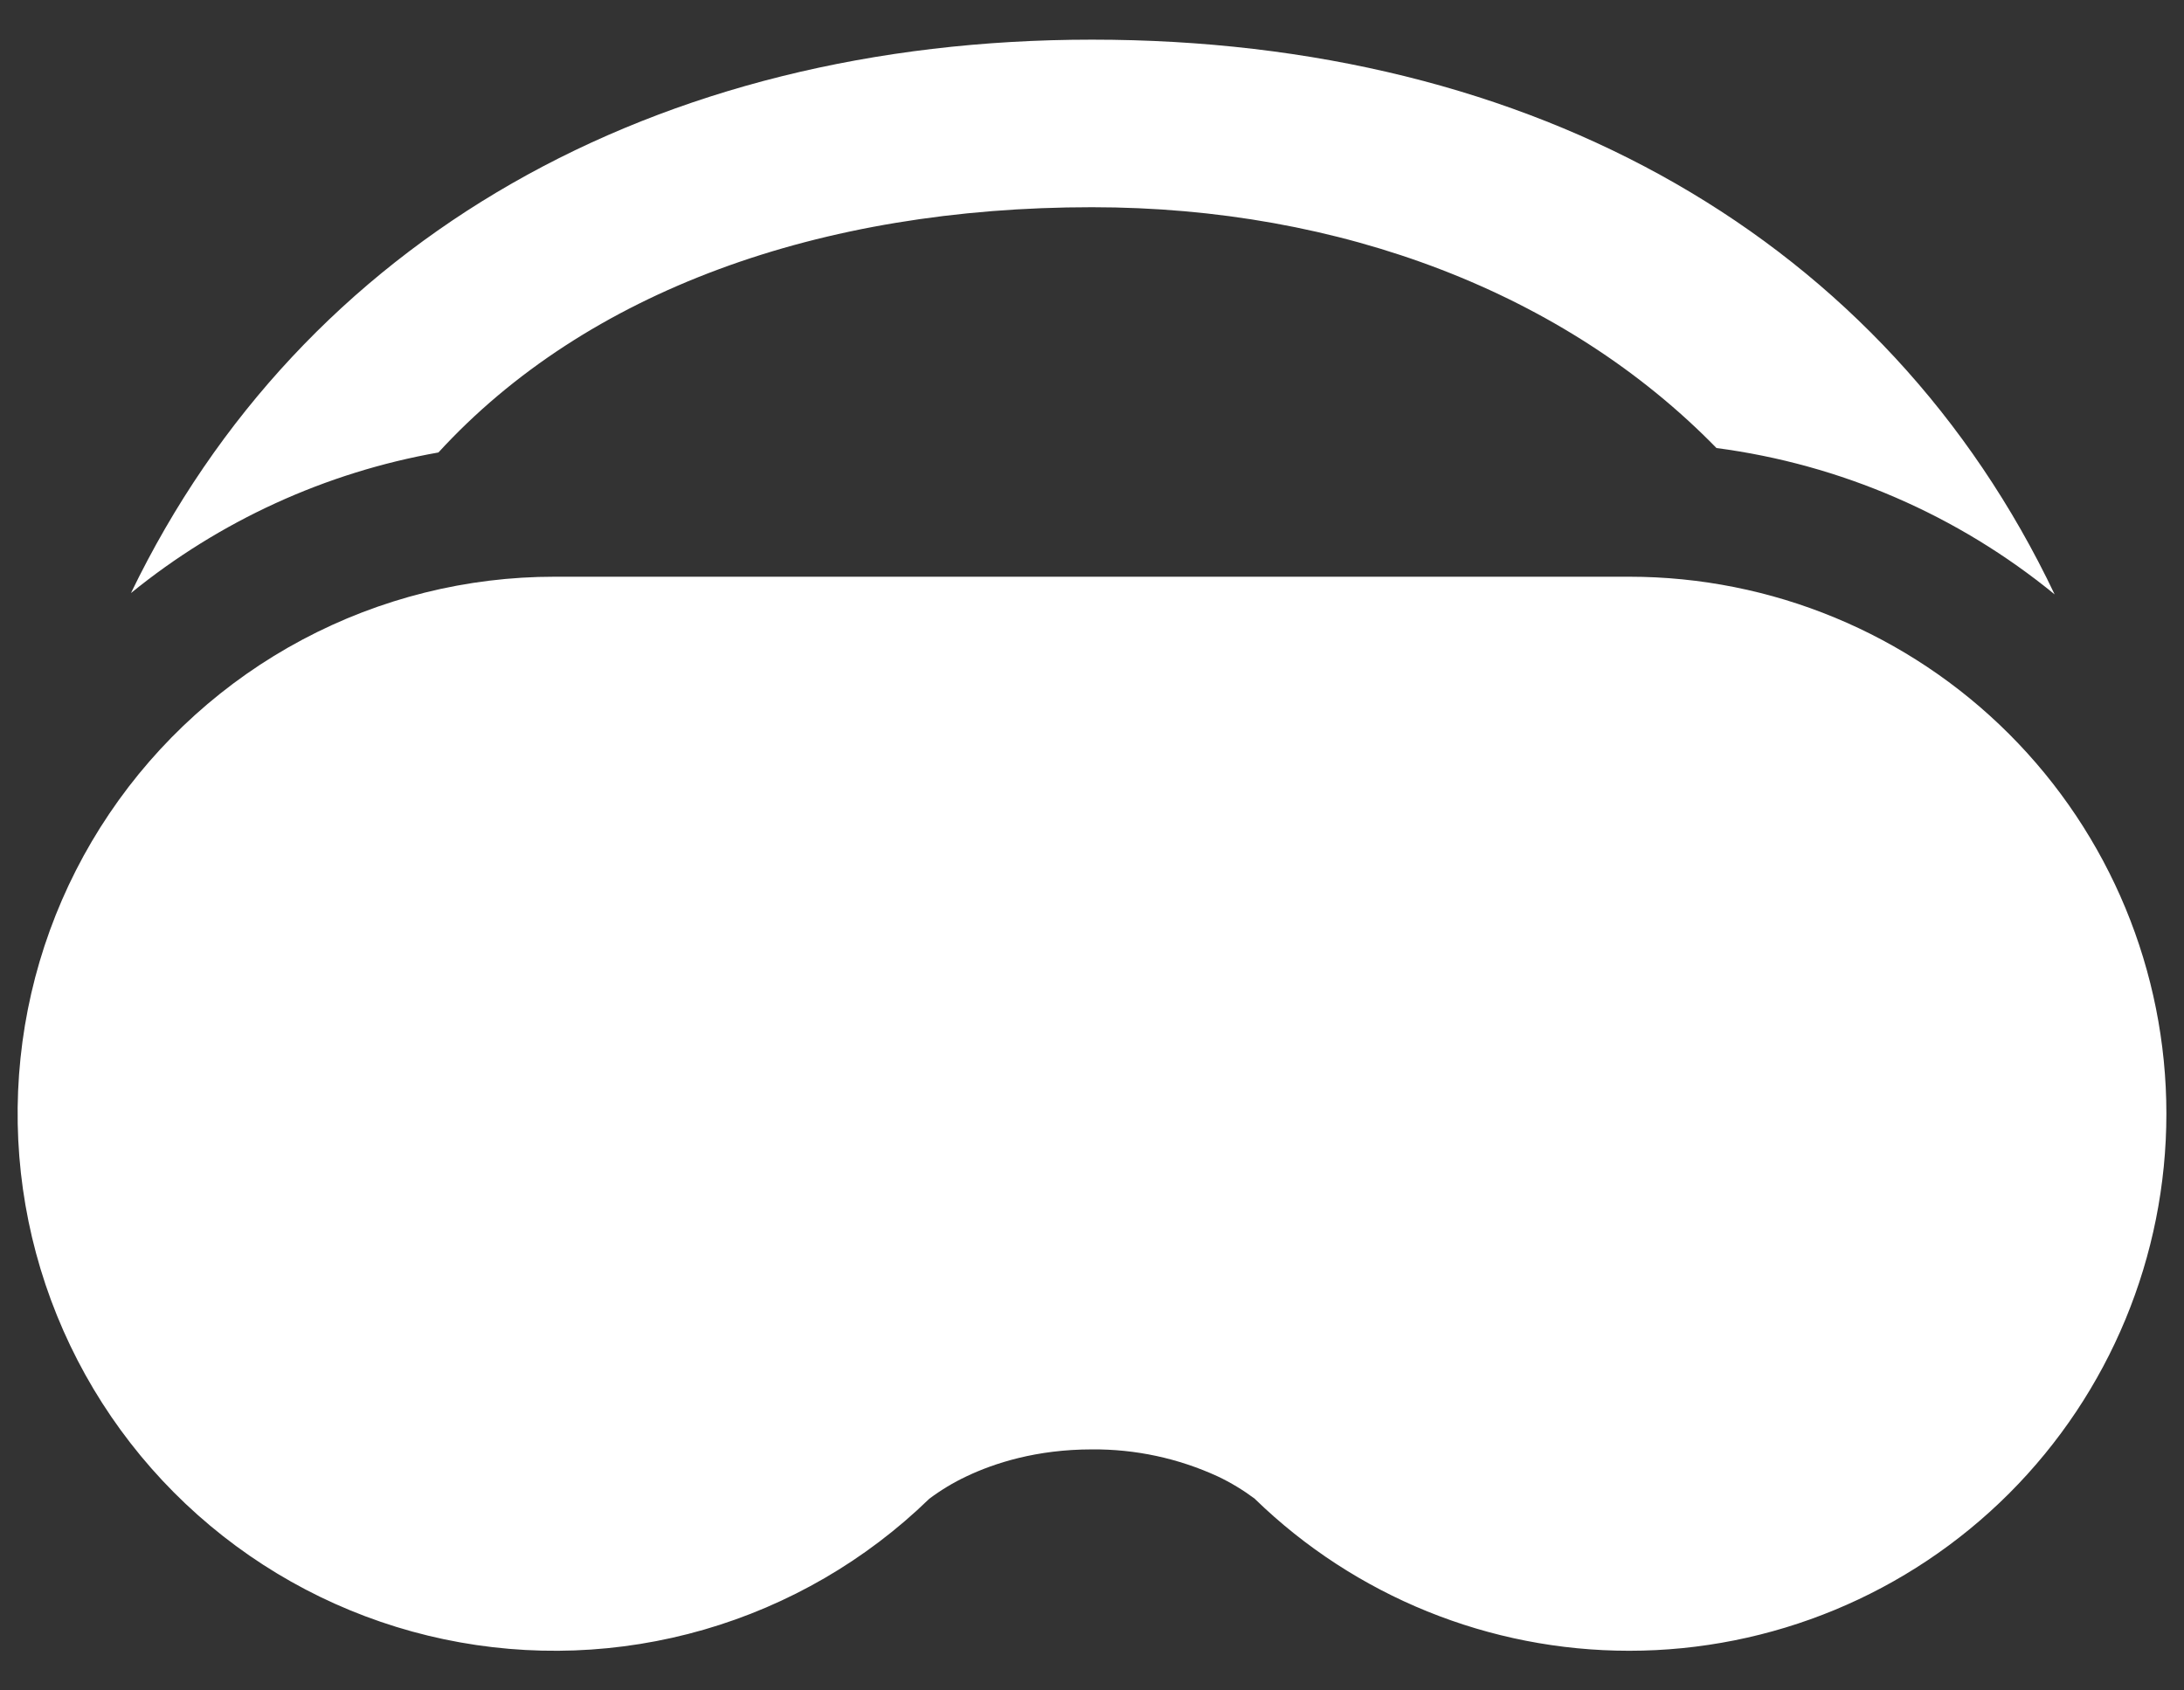 <svg width="31" height="24" viewBox="0 0 31 24" fill="none" xmlns="http://www.w3.org/2000/svg">
<rect x="0" y="0" width="31" height="24" fill="#333333" stroke="none"/>
<path d="M15.5 2.942C19.04 2.942 22.221 4.164 24.364 6.361C26.127 6.593 27.789 7.313 29.164 8.439C26.76 3.388 21.781 0.563 15.5 0.563C9.305 0.563 4.292 3.384 1.859 8.42C3.12 7.394 4.622 6.707 6.223 6.424C8.325 4.131 11.638 2.942 15.5 2.942Z" fill="white"/>
<path d="M23.125 23.437C21.142 23.437 19.237 22.665 17.814 21.283L17.811 21.279C17.646 21.156 17.47 21.049 17.284 20.961C16.725 20.704 16.116 20.573 15.5 20.578C14.711 20.578 14.111 20.774 13.718 20.961C13.531 21.049 13.355 21.156 13.19 21.279L13.186 21.283C12.29 22.153 11.193 22.79 9.993 23.137C8.793 23.484 7.527 23.531 6.304 23.274C5.082 23.017 3.941 22.463 2.983 21.661C2.025 20.86 1.278 19.835 0.809 18.678C0.339 17.52 0.162 16.265 0.291 15.023C0.42 13.78 0.853 12.588 1.551 11.553C2.249 10.517 3.191 9.668 4.293 9.081C5.396 8.494 6.626 8.187 7.875 8.188H23.125C25.147 8.188 27.087 8.991 28.517 10.421C29.947 11.851 30.75 13.79 30.75 15.812C30.75 17.835 29.947 19.774 28.517 21.204C27.087 22.634 25.147 23.437 23.125 23.437Z" fill="white"/>
</svg>
